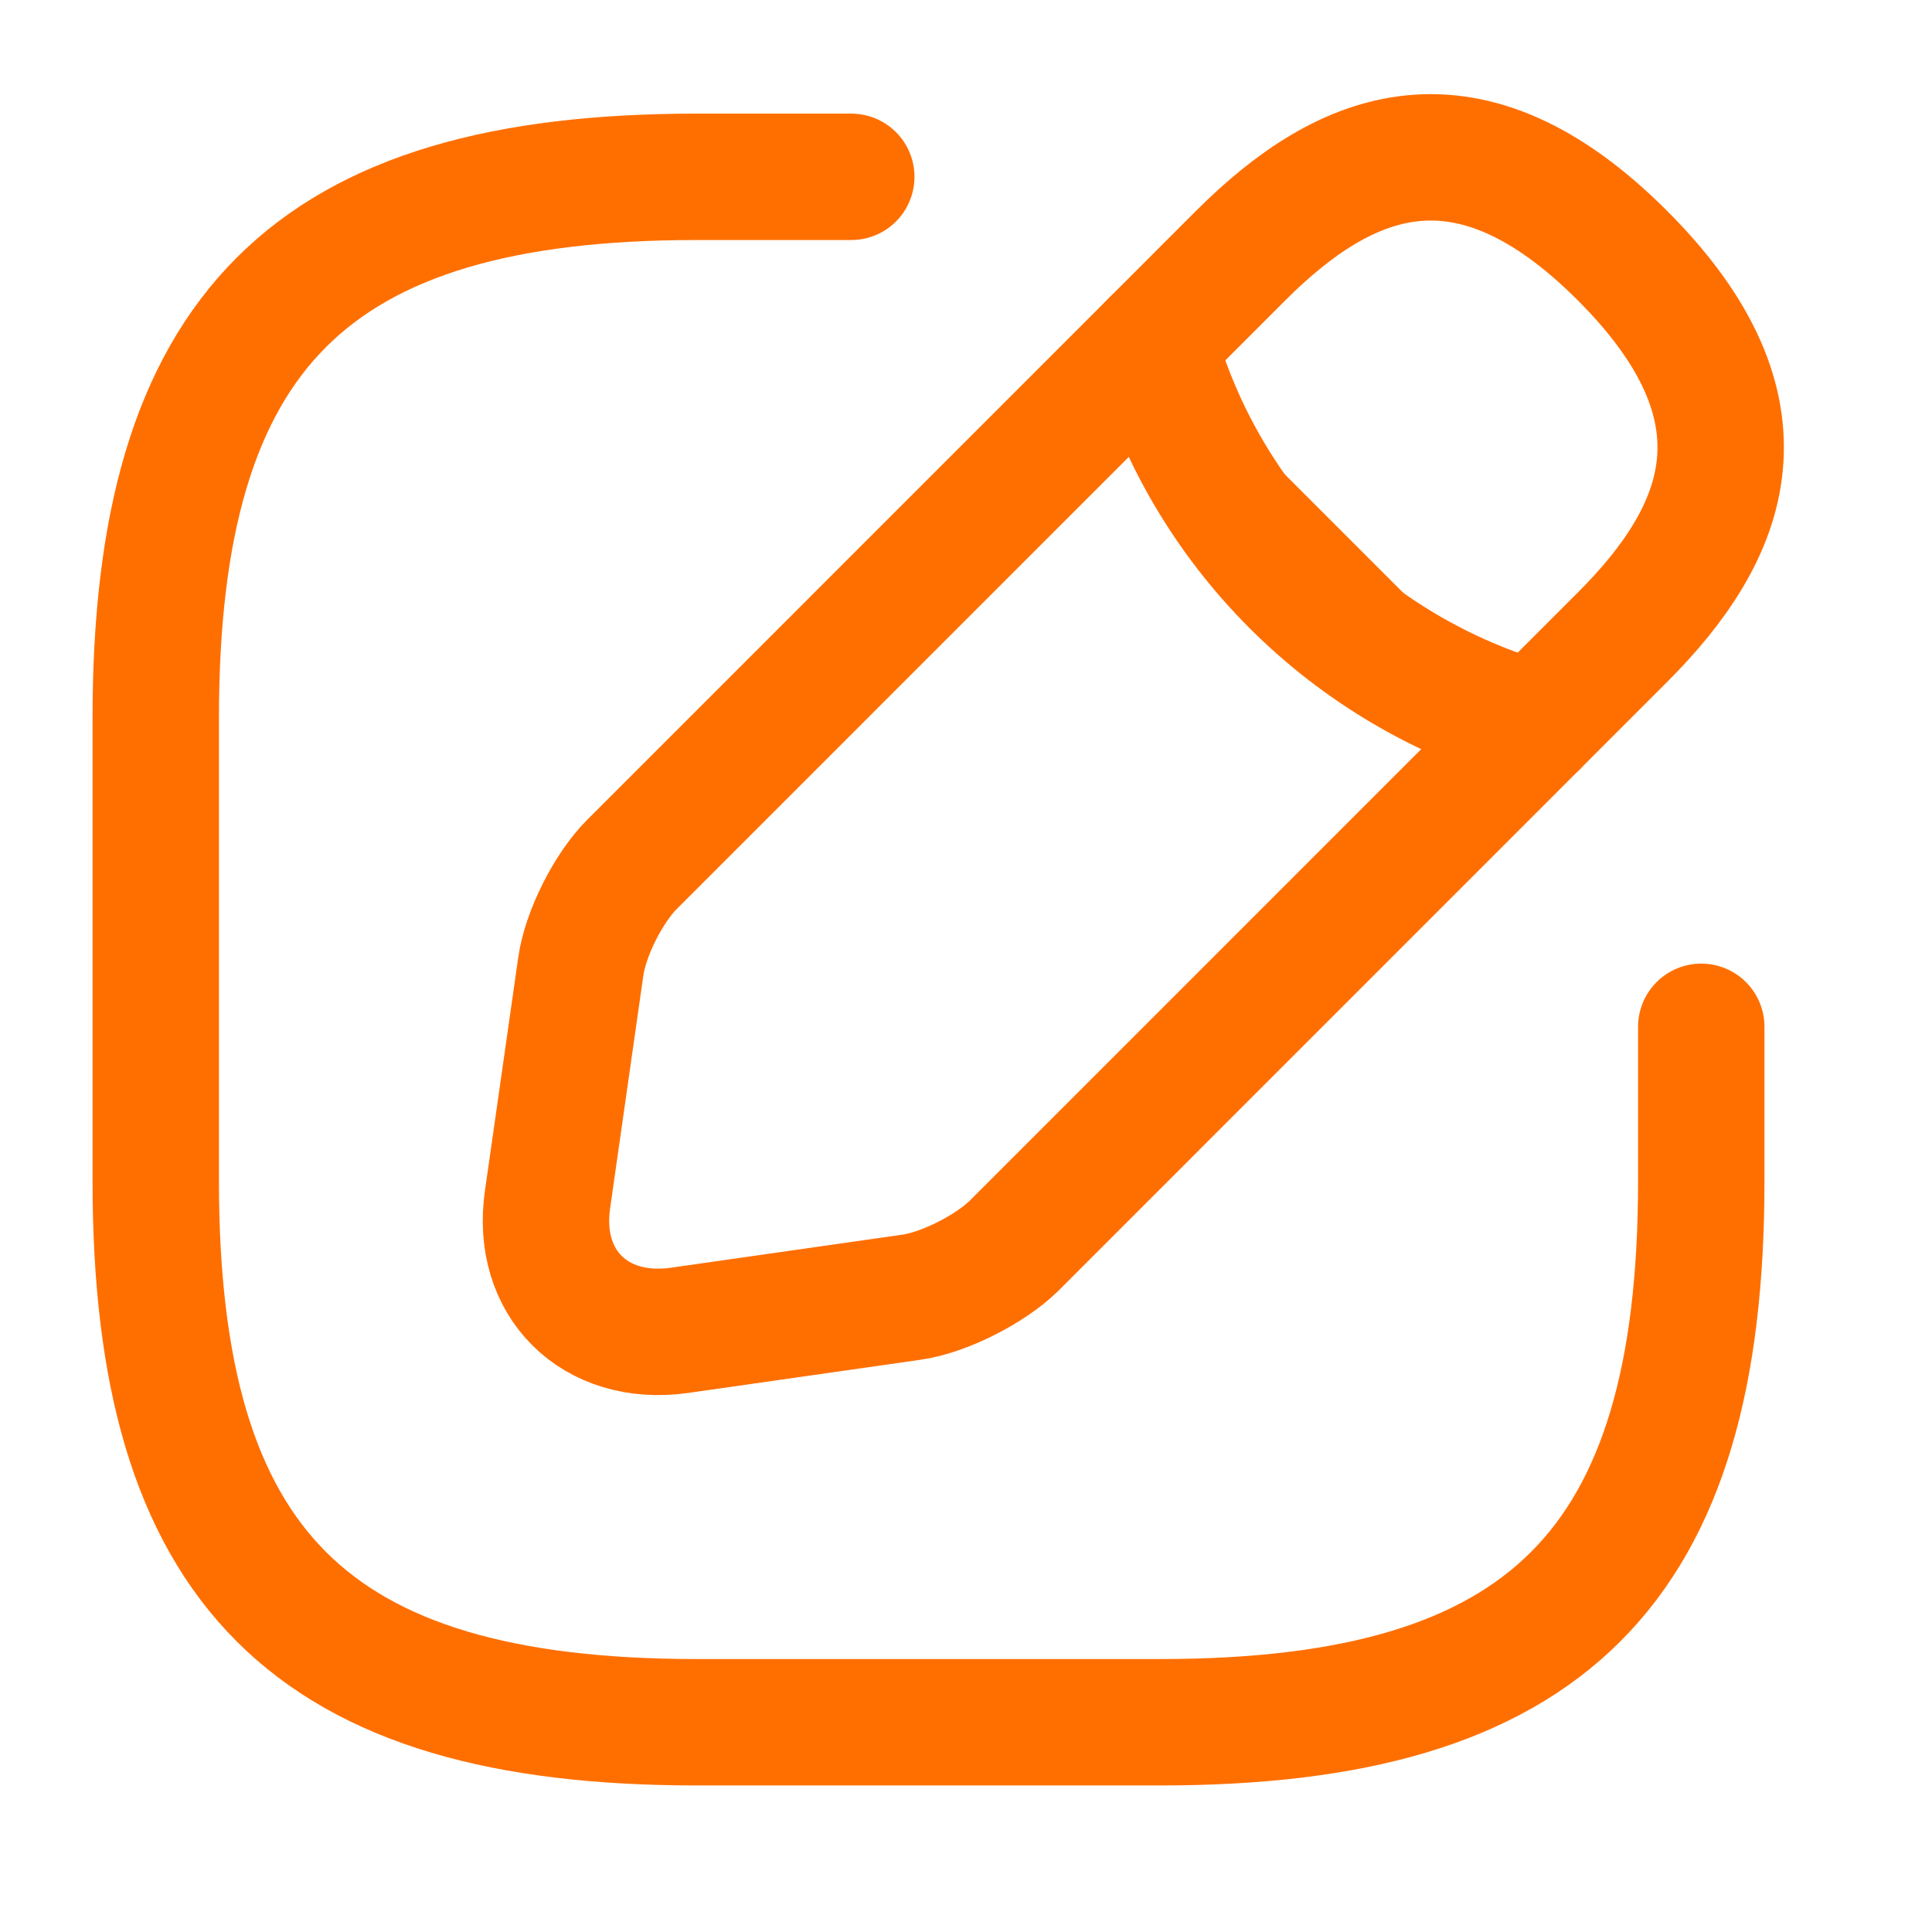 <svg width="21" height="21" viewBox="0 0 21 21" fill="none" xmlns="http://www.w3.org/2000/svg">
<path d="M9.253 1.922H7.573C3.373 1.922 1.693 3.602 1.693 7.801V12.841C1.693 17.04 3.373 18.72 7.573 18.72H12.612C16.812 18.72 18.492 17.04 18.492 12.841V11.161" stroke="#FF6F00" stroke-width="1.374" stroke-linecap="round" stroke-linejoin="round"/>
<path d="M13.486 2.778L6.868 9.397C6.616 9.649 6.364 10.144 6.313 10.505L5.952 13.034C5.818 13.949 6.465 14.587 7.38 14.461L9.908 14.1C10.261 14.05 10.757 13.798 11.017 13.546L17.635 6.927C18.778 5.785 19.315 4.458 17.635 2.778C15.956 1.098 14.629 1.636 13.486 2.778Z" stroke="#FF6F00" stroke-width="1.374" stroke-miterlimit="10" stroke-linecap="round" stroke-linejoin="round"/>
<path d="M12.537 3.728C13.1 5.735 14.671 7.306 16.686 7.877Z" fill="#FF6F00"/>
<path d="M12.537 3.728C13.1 5.735 14.671 7.306 16.686 7.877" stroke="#FF6F00" stroke-width="1.374" stroke-miterlimit="10" stroke-linecap="round" stroke-linejoin="round"/>
</svg>
